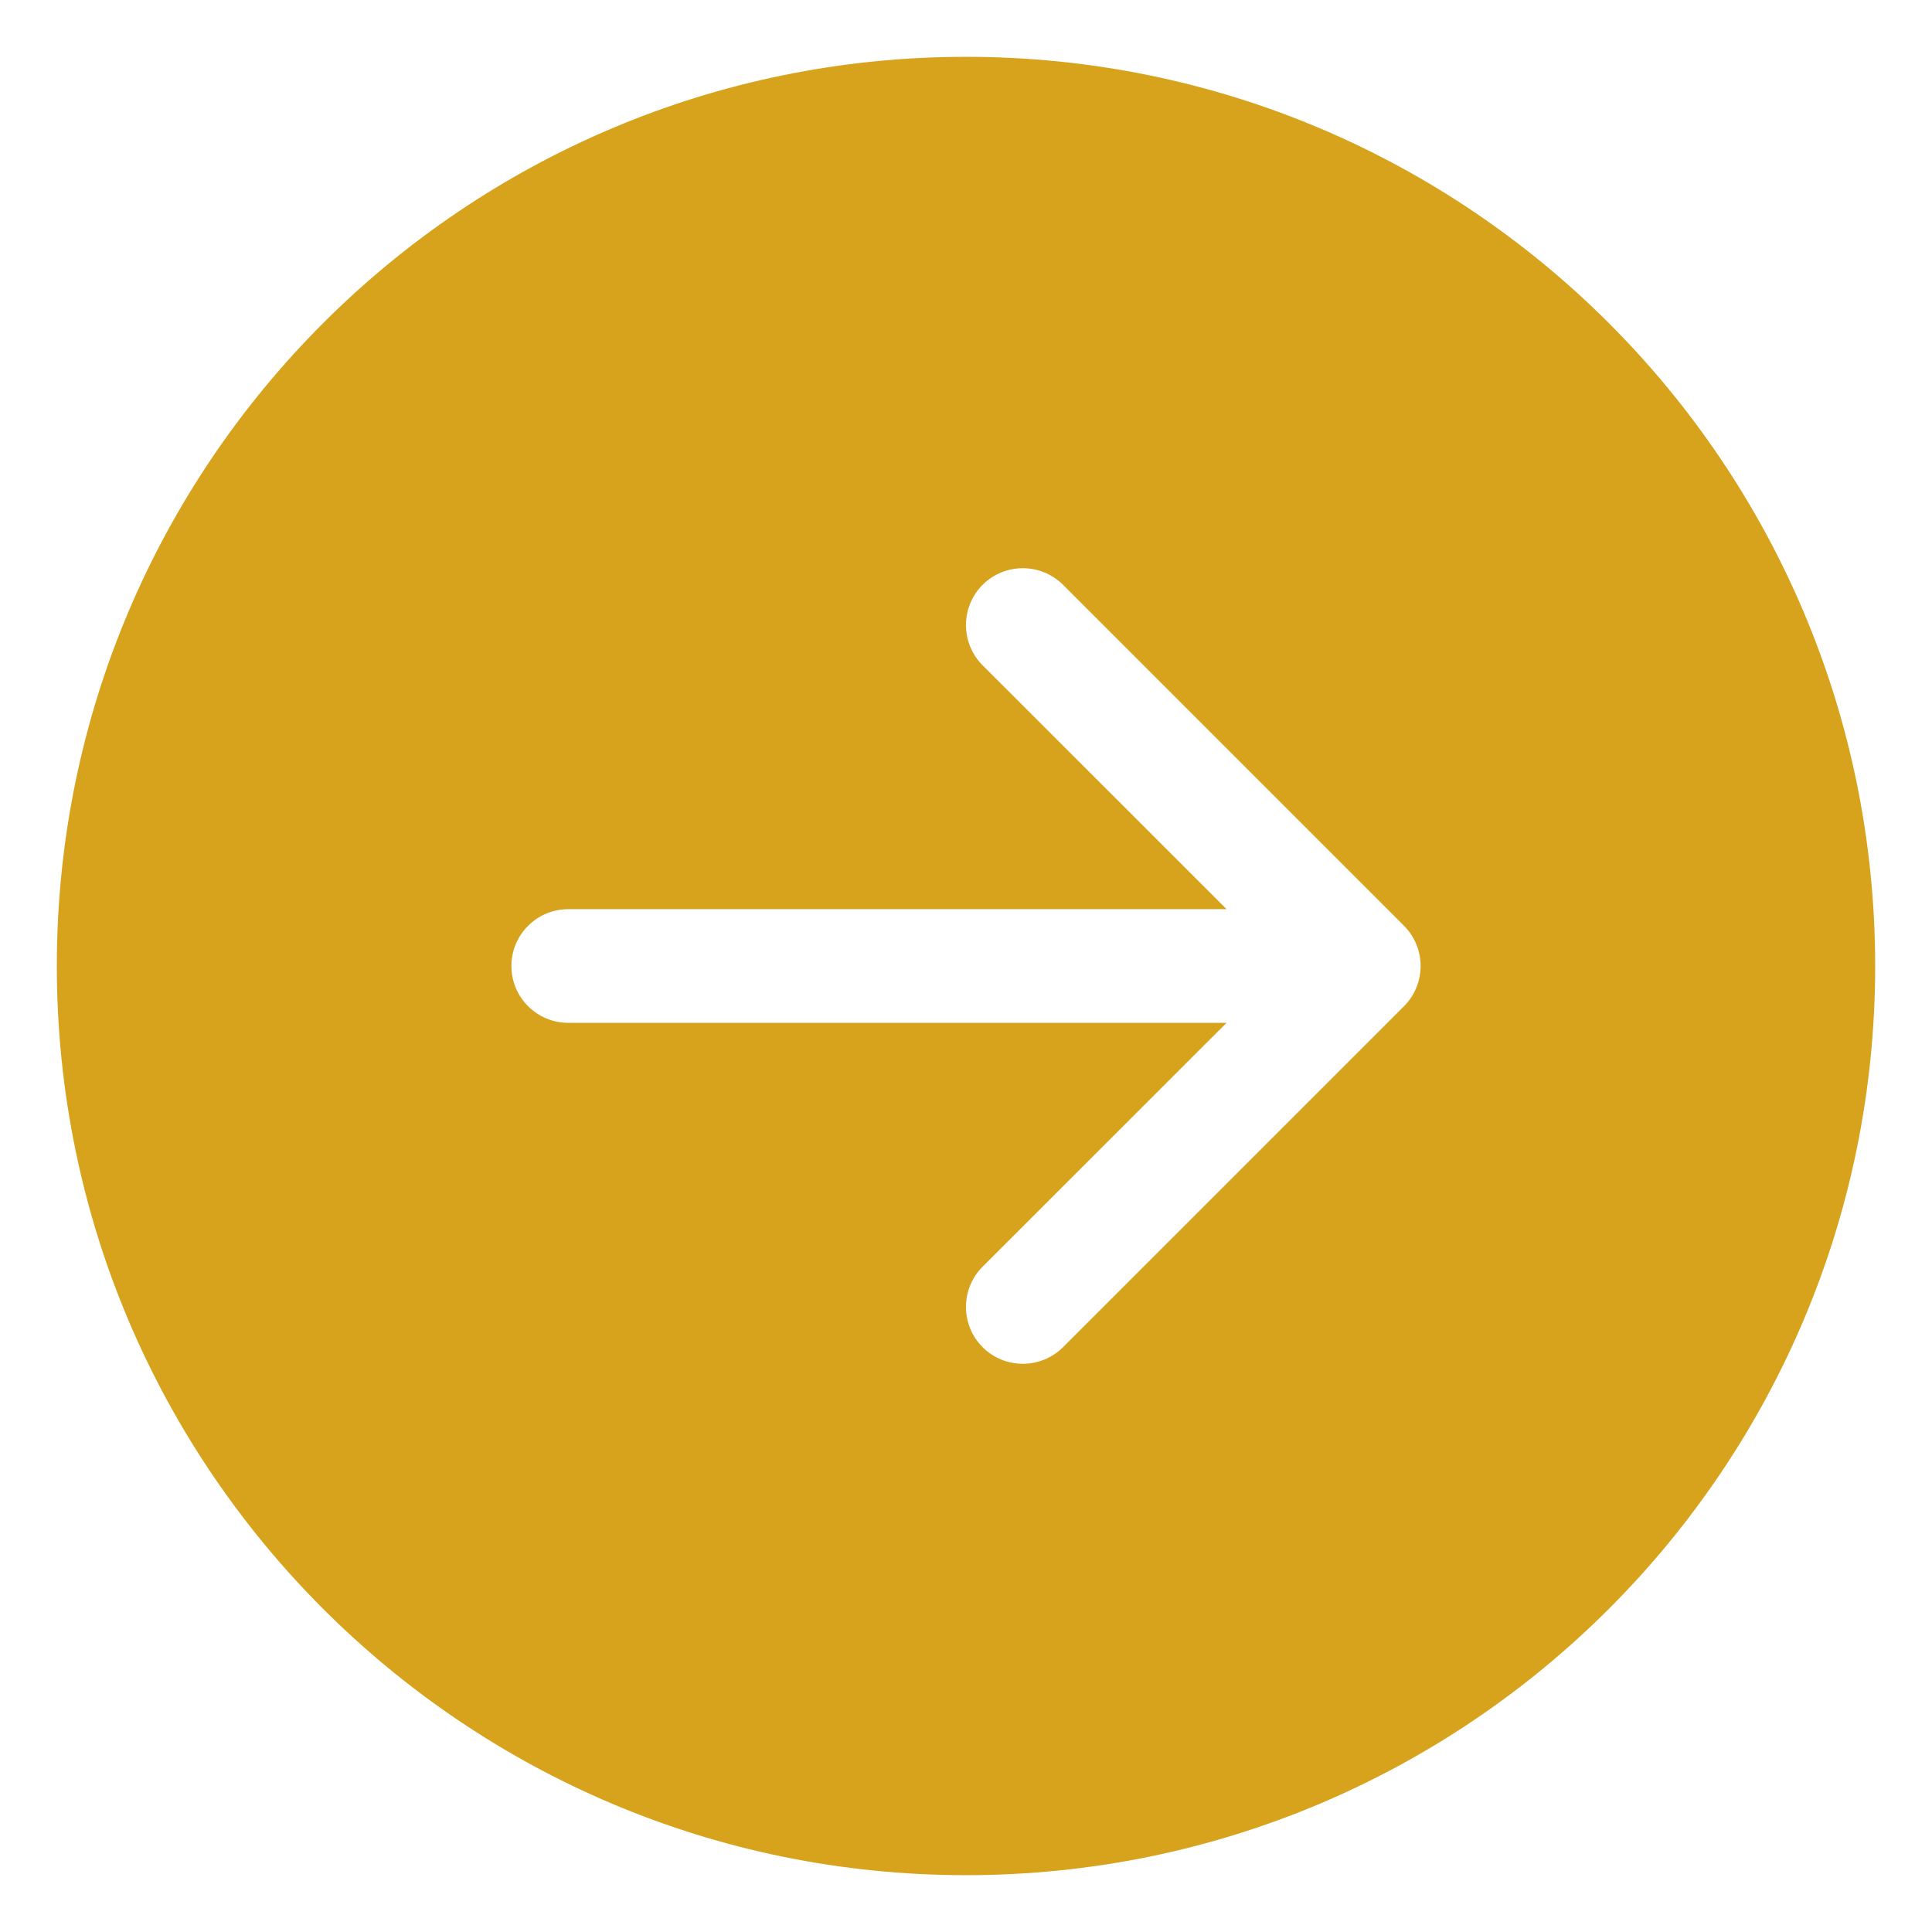 <svg width="17" height="17" viewBox="0 0 17 17" fill="none" xmlns="http://www.w3.org/2000/svg">
<path d="M8.5 0.5C12.918 0.5 16.5 4.082 16.5 8.5C16.5 12.918 12.918 16.5 8.5 16.5C4.082 16.5 0.5 12.918 0.5 8.5C0.5 4.082 4.082 0.5 8.5 0.5ZM5 8C4.724 8 4.5 8.224 4.5 8.5C4.5 8.776 4.724 9 5 9H10.793L8.646 11.146C8.451 11.342 8.451 11.658 8.646 11.854C8.842 12.049 9.158 12.049 9.354 11.854L12.354 8.854C12.549 8.658 12.549 8.342 12.354 8.146L9.354 5.146C9.158 4.951 8.842 4.951 8.646 5.146C8.451 5.342 8.451 5.658 8.646 5.854L10.793 8H5Z" fill="#D7A31D"/>
</svg>
